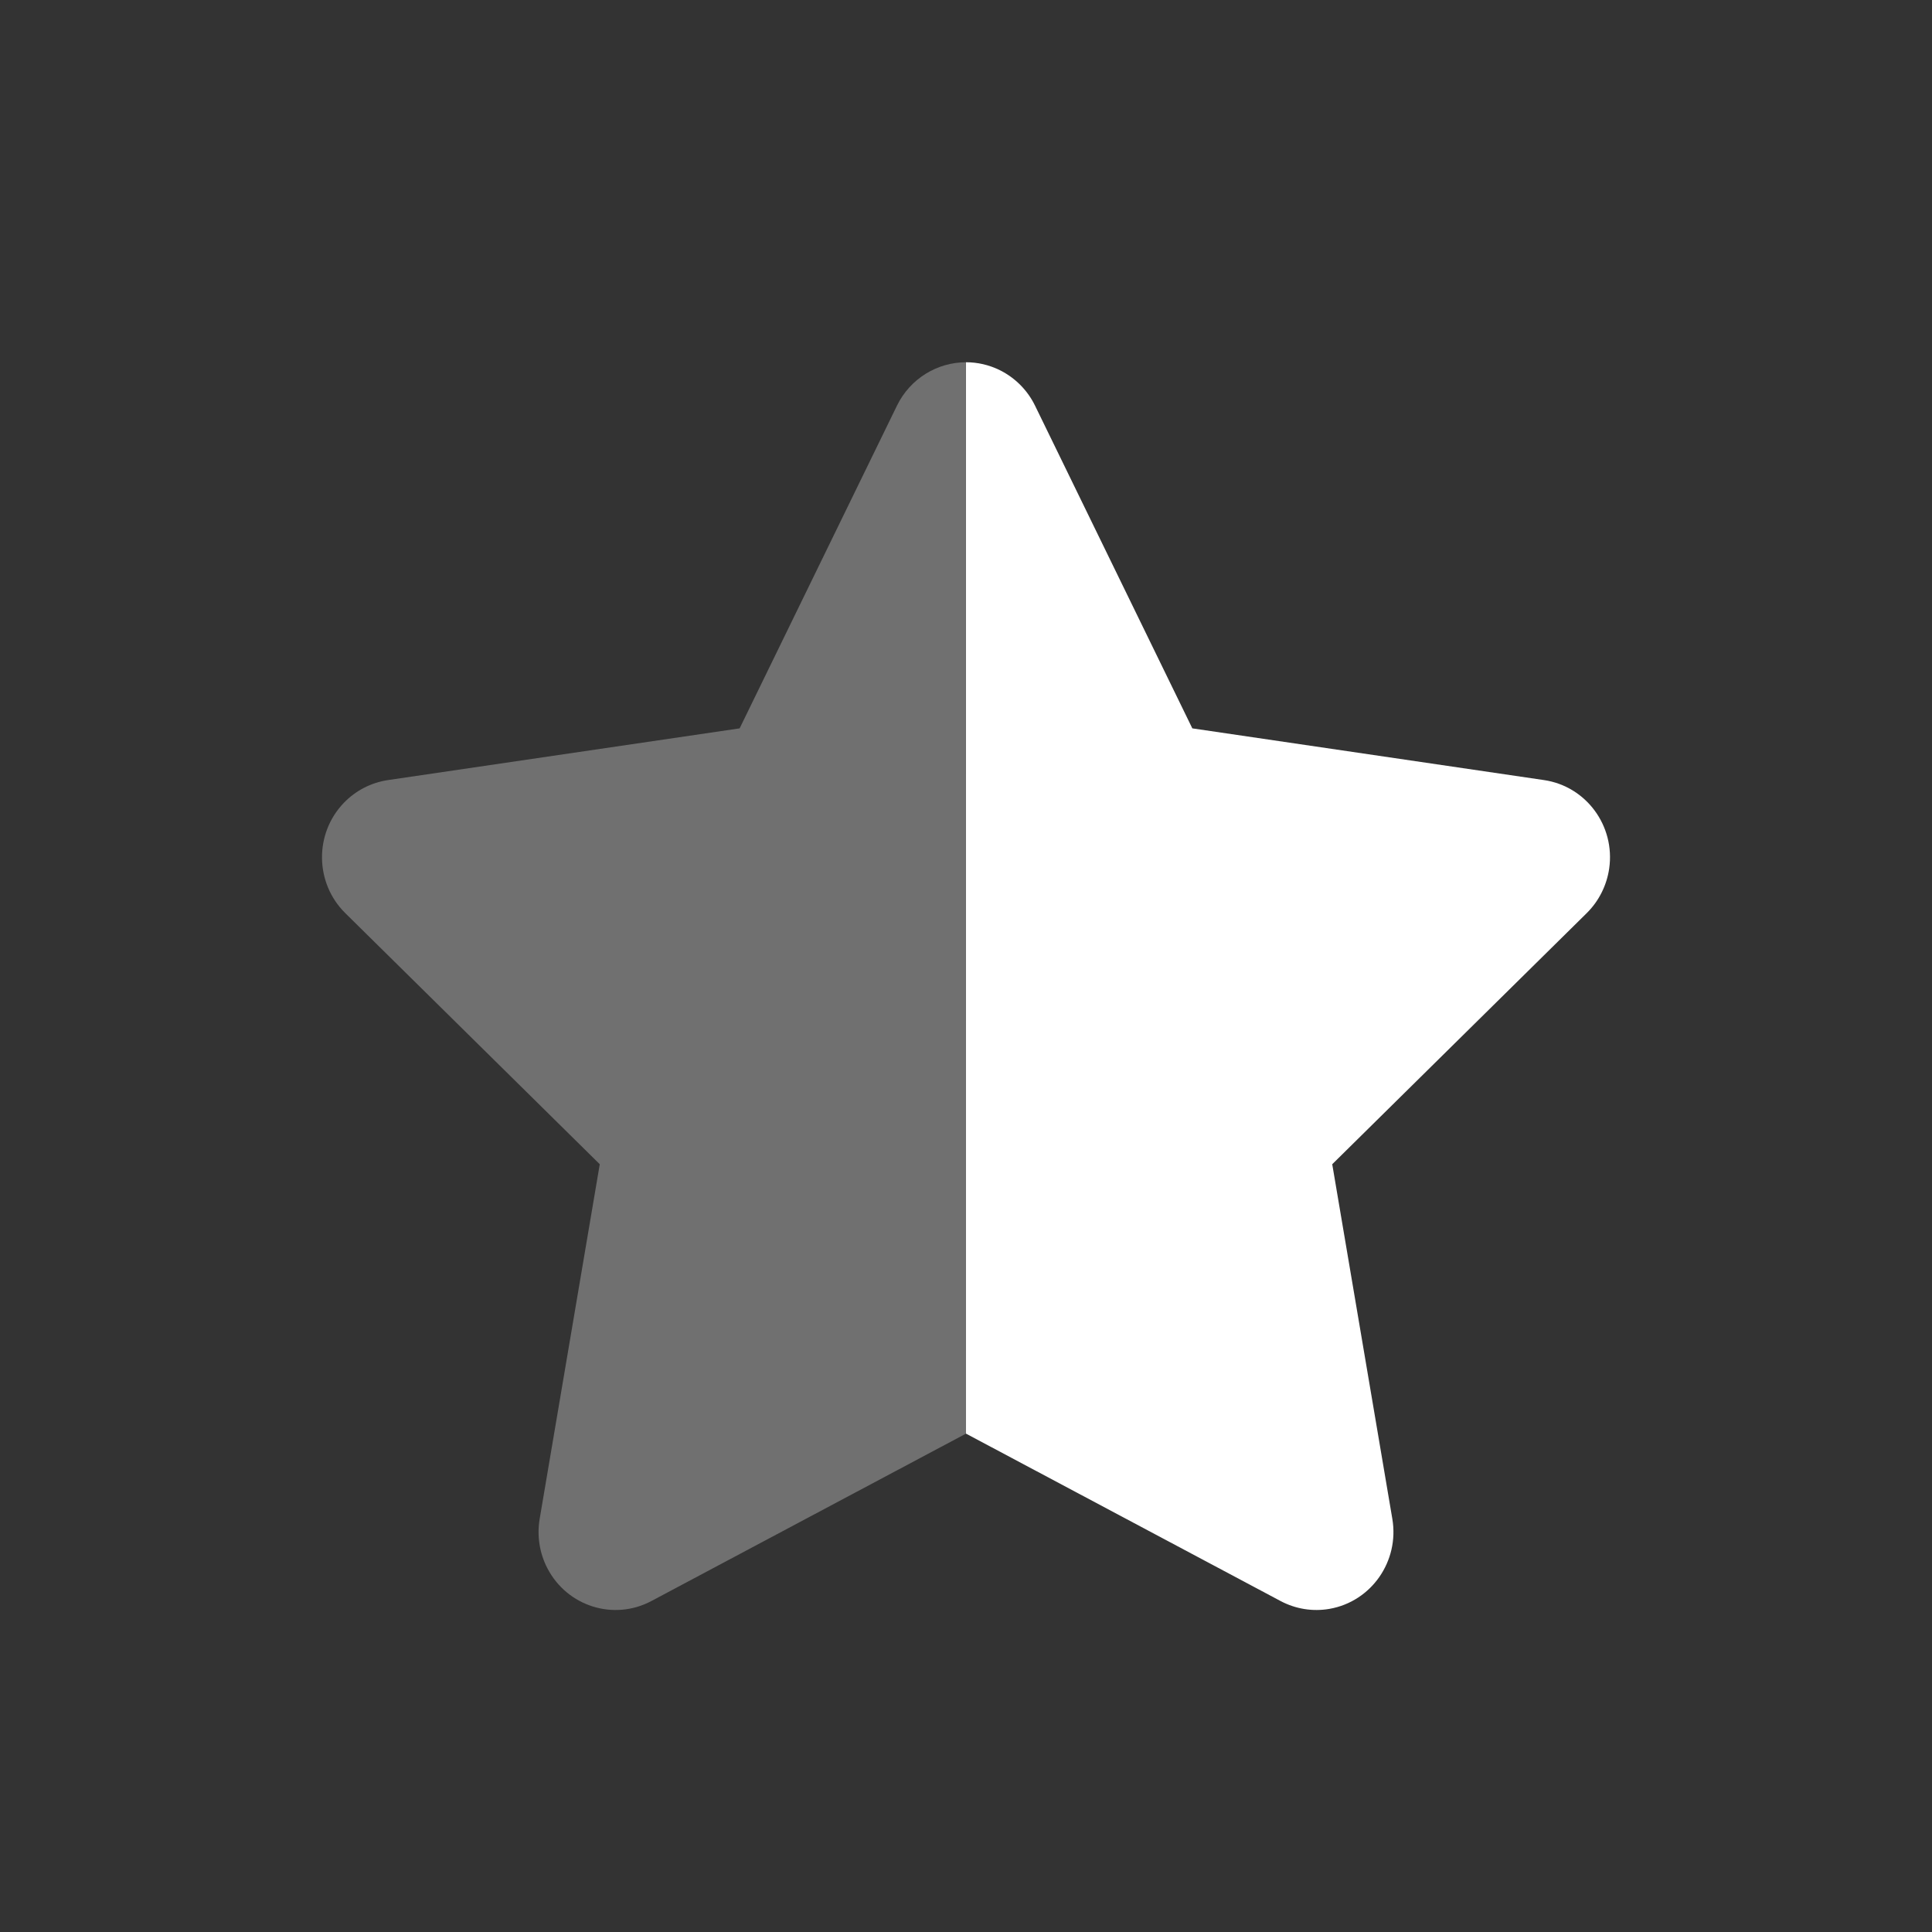 <?xml version="1.0" encoding="UTF-8"?>
<svg width = "48px"
     height = "48px"
     viewBox = "0 0 48 48"
     version = "1.1"
     xmlns = "http://www.w3.org/2000/svg"
     xmlns:xlink = "http://www.w3.org/1999/xlink">
	<rect x="0" y="0" width="48" height="48" fill="#333333" stroke="none"/>
	<title>编组 2</title>
	<g id = "控件"
	   stroke = "none"
	   stroke-width = "1"
	   fill = "none"
	   fill-rule = "evenodd">
		<g id = "编组-2">
			<rect id = "Rectangle-25"
			      x = "0"
			      y = "0"
			      width = "48"
			      height = "48"
			      rx = "8"></rect>
			<g id = "编组"
			   transform = "translate(8, 9)"
			   fill = "#FFFFFF">
				<path d = "M16.847,0.2 C17.224,0.389 17.53,0.698 17.716,1.08 L21.623,9.096 L30.361,10.381 C31.407,10.535 32.132,11.518 31.98,12.577 C31.919,12.999 31.723,13.388 31.422,13.686 L25.099,19.925 L26.592,28.735 C26.77,29.789 26.071,30.791 25.029,30.972 C24.614,31.044 24.188,30.975 23.815,30.777 L16,26.618 L16,6.69803009e-07 C16.285,-0 16.574,0.064 16.847,0.2 Z"
				      id = "Combined-Shape"></path>
				<path d = "M15.999,8.89851113e-07 L16,26.618 L8.184,30.777 C7.249,31.275 6.092,30.911 5.6,29.964 C5.404,29.587 5.337,29.155 5.408,28.735 L6.901,19.925 L0.578,13.686 C-0.179,12.939 -0.194,11.712 0.543,10.946 C0.837,10.641 1.222,10.443 1.638,10.381 L10.376,9.096 L14.284,1.08 C14.617,0.397 15.295,0.001 15.999,8.89851113e-07 Z"
				      id = "Combined-Shape"
				      opacity = "0.3"></path>
			</g>
		</g>
	</g>
</svg>